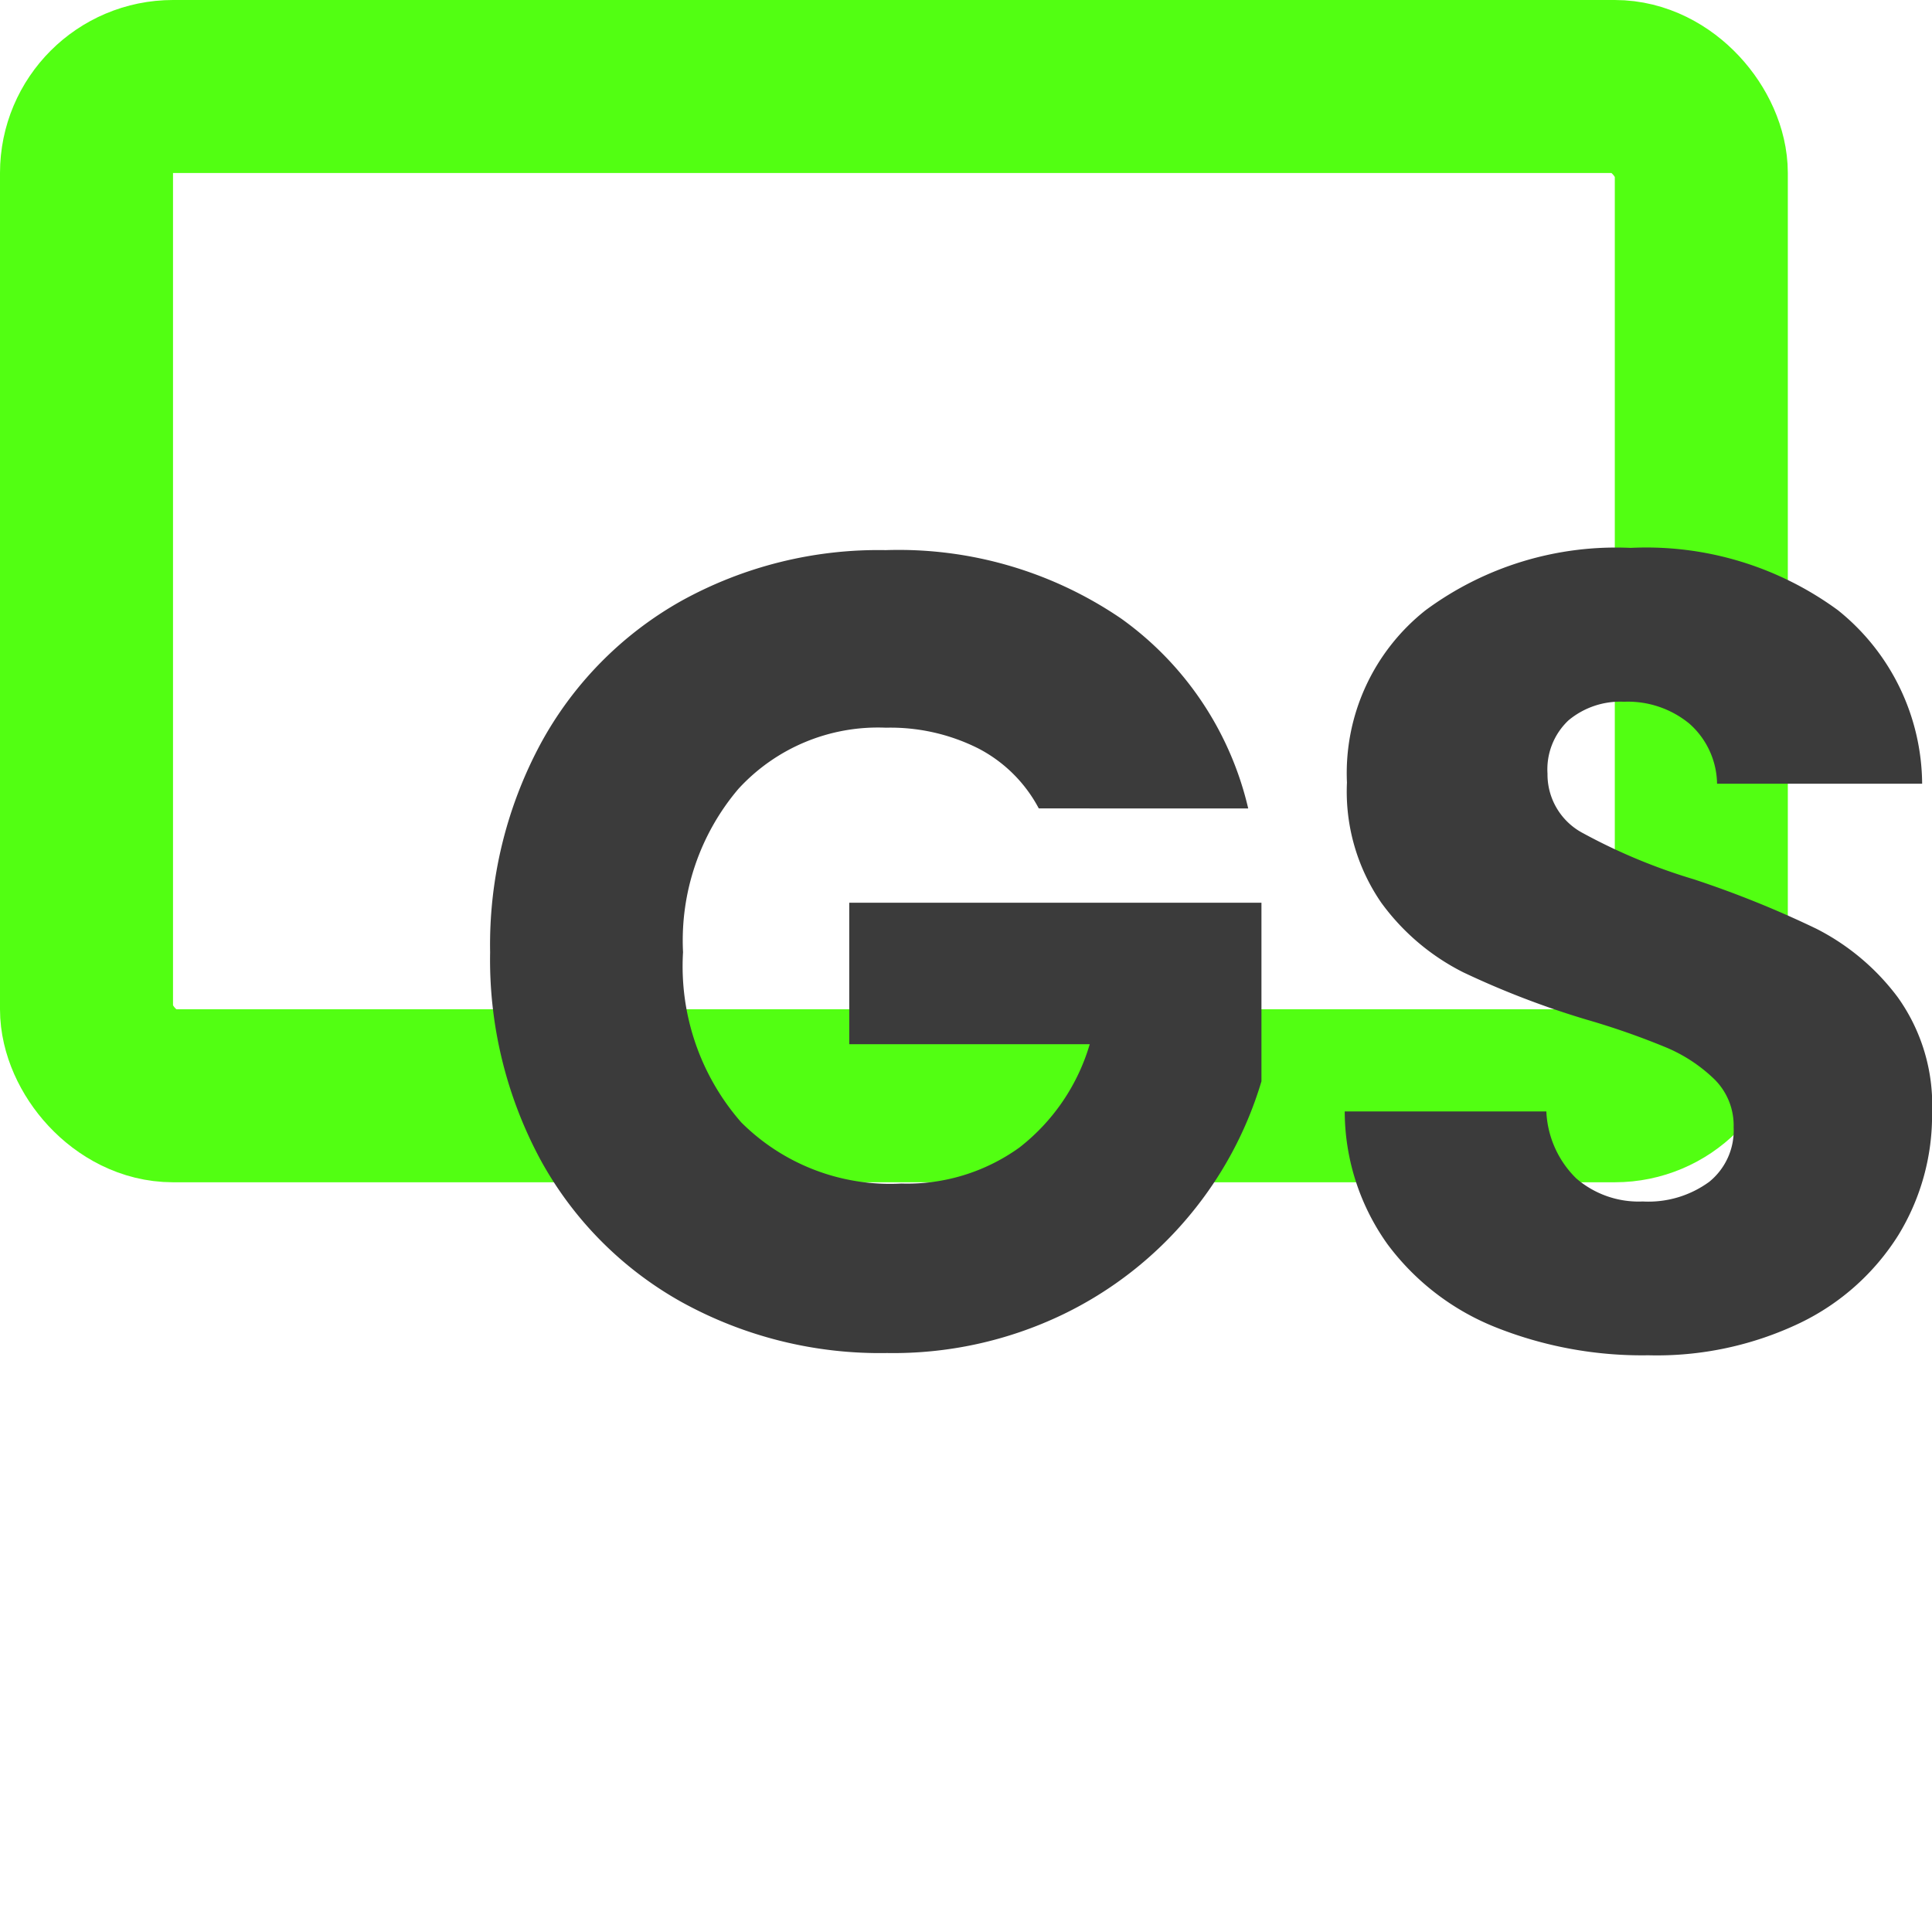 <svg xmlns="http://www.w3.org/2000/svg" width="67" height="67" viewBox="0 0 67 67">
  <g id="Group_49" data-name="Group 49" transform="translate(-7 -10)">
    <g id="border-effect" data-name="Rectangle 292" transform="translate(7 10)" fill="none" stroke="#52ff12" stroke-width="6">
      <rect width="62" height="41" rx="6" stroke="none"/>
      <rect x="3" y="3" width="56" height="35" rx="3" fill="none"/>
    </g>
    <path id="text" data-name="Path 14" d="M20.278-18.021A4.947,4.947,0,0,0,18.183-20.1a6.779,6.779,0,0,0-3.209-.72A6.56,6.56,0,0,0,9.863-18.7a8.121,8.121,0,0,0-1.922,5.666,8.218,8.218,0,0,0,2.018,5.9,7.3,7.3,0,0,0,5.553,2.122A6.655,6.655,0,0,0,19.605-6.26a7.064,7.064,0,0,0,2.44-3.583h-8.34V-14.75H28v6.192a13.117,13.117,0,0,1-2.479,4.634A13.1,13.1,0,0,1,21.085-.458,13.569,13.569,0,0,1,15.013.866,14.224,14.224,0,0,1,7.884-.906,12.539,12.539,0,0,1,3-5.832a14.609,14.609,0,0,1-1.749-7.2A14.72,14.72,0,0,1,3-20.26a12.54,12.54,0,0,1,4.862-4.946,14.117,14.117,0,0,1,7.11-1.772A13.682,13.682,0,0,1,23.141-24.6a11.216,11.216,0,0,1,4.4,6.581ZM41.415.944a13.717,13.717,0,0,1-5.3-.974,8.659,8.659,0,0,1-3.747-2.882,7.943,7.943,0,0,1-1.48-4.6H37.88A3.459,3.459,0,0,0,38.917-5.19a3.309,3.309,0,0,0,2.306.8,3.573,3.573,0,0,0,2.306-.682,2.292,2.292,0,0,0,.846-1.889A2.251,2.251,0,0,0,43.7-8.636a5.419,5.419,0,0,0-1.653-1.09,26.348,26.348,0,0,0-2.786-.974A30.094,30.094,0,0,1,35-12.336a7.908,7.908,0,0,1-2.844-2.414,6.791,6.791,0,0,1-1.191-4.167,7.2,7.2,0,0,1,2.729-5.978,11.111,11.111,0,0,1,7.11-2.161,11.239,11.239,0,0,1,7.187,2.161,7.773,7.773,0,0,1,2.921,6.017H43.8a2.833,2.833,0,0,0-.961-2.083,3.356,3.356,0,0,0-2.267-.759,2.8,2.8,0,0,0-1.922.643,2.333,2.333,0,0,0-.73,1.85,2.3,2.3,0,0,0,1.23,2.064,20.014,20.014,0,0,0,3.843,1.6,35.272,35.272,0,0,1,4.247,1.713,8.11,8.11,0,0,1,2.825,2.376,6.418,6.418,0,0,1,1.191,4.011,7.949,7.949,0,0,1-1.172,4.245,8.246,8.246,0,0,1-3.4,3.038A11.515,11.515,0,0,1,41.415.944Z" transform="translate(22.746 56.056)" fill="#3b3b3b"/>
  </g>
</svg>
